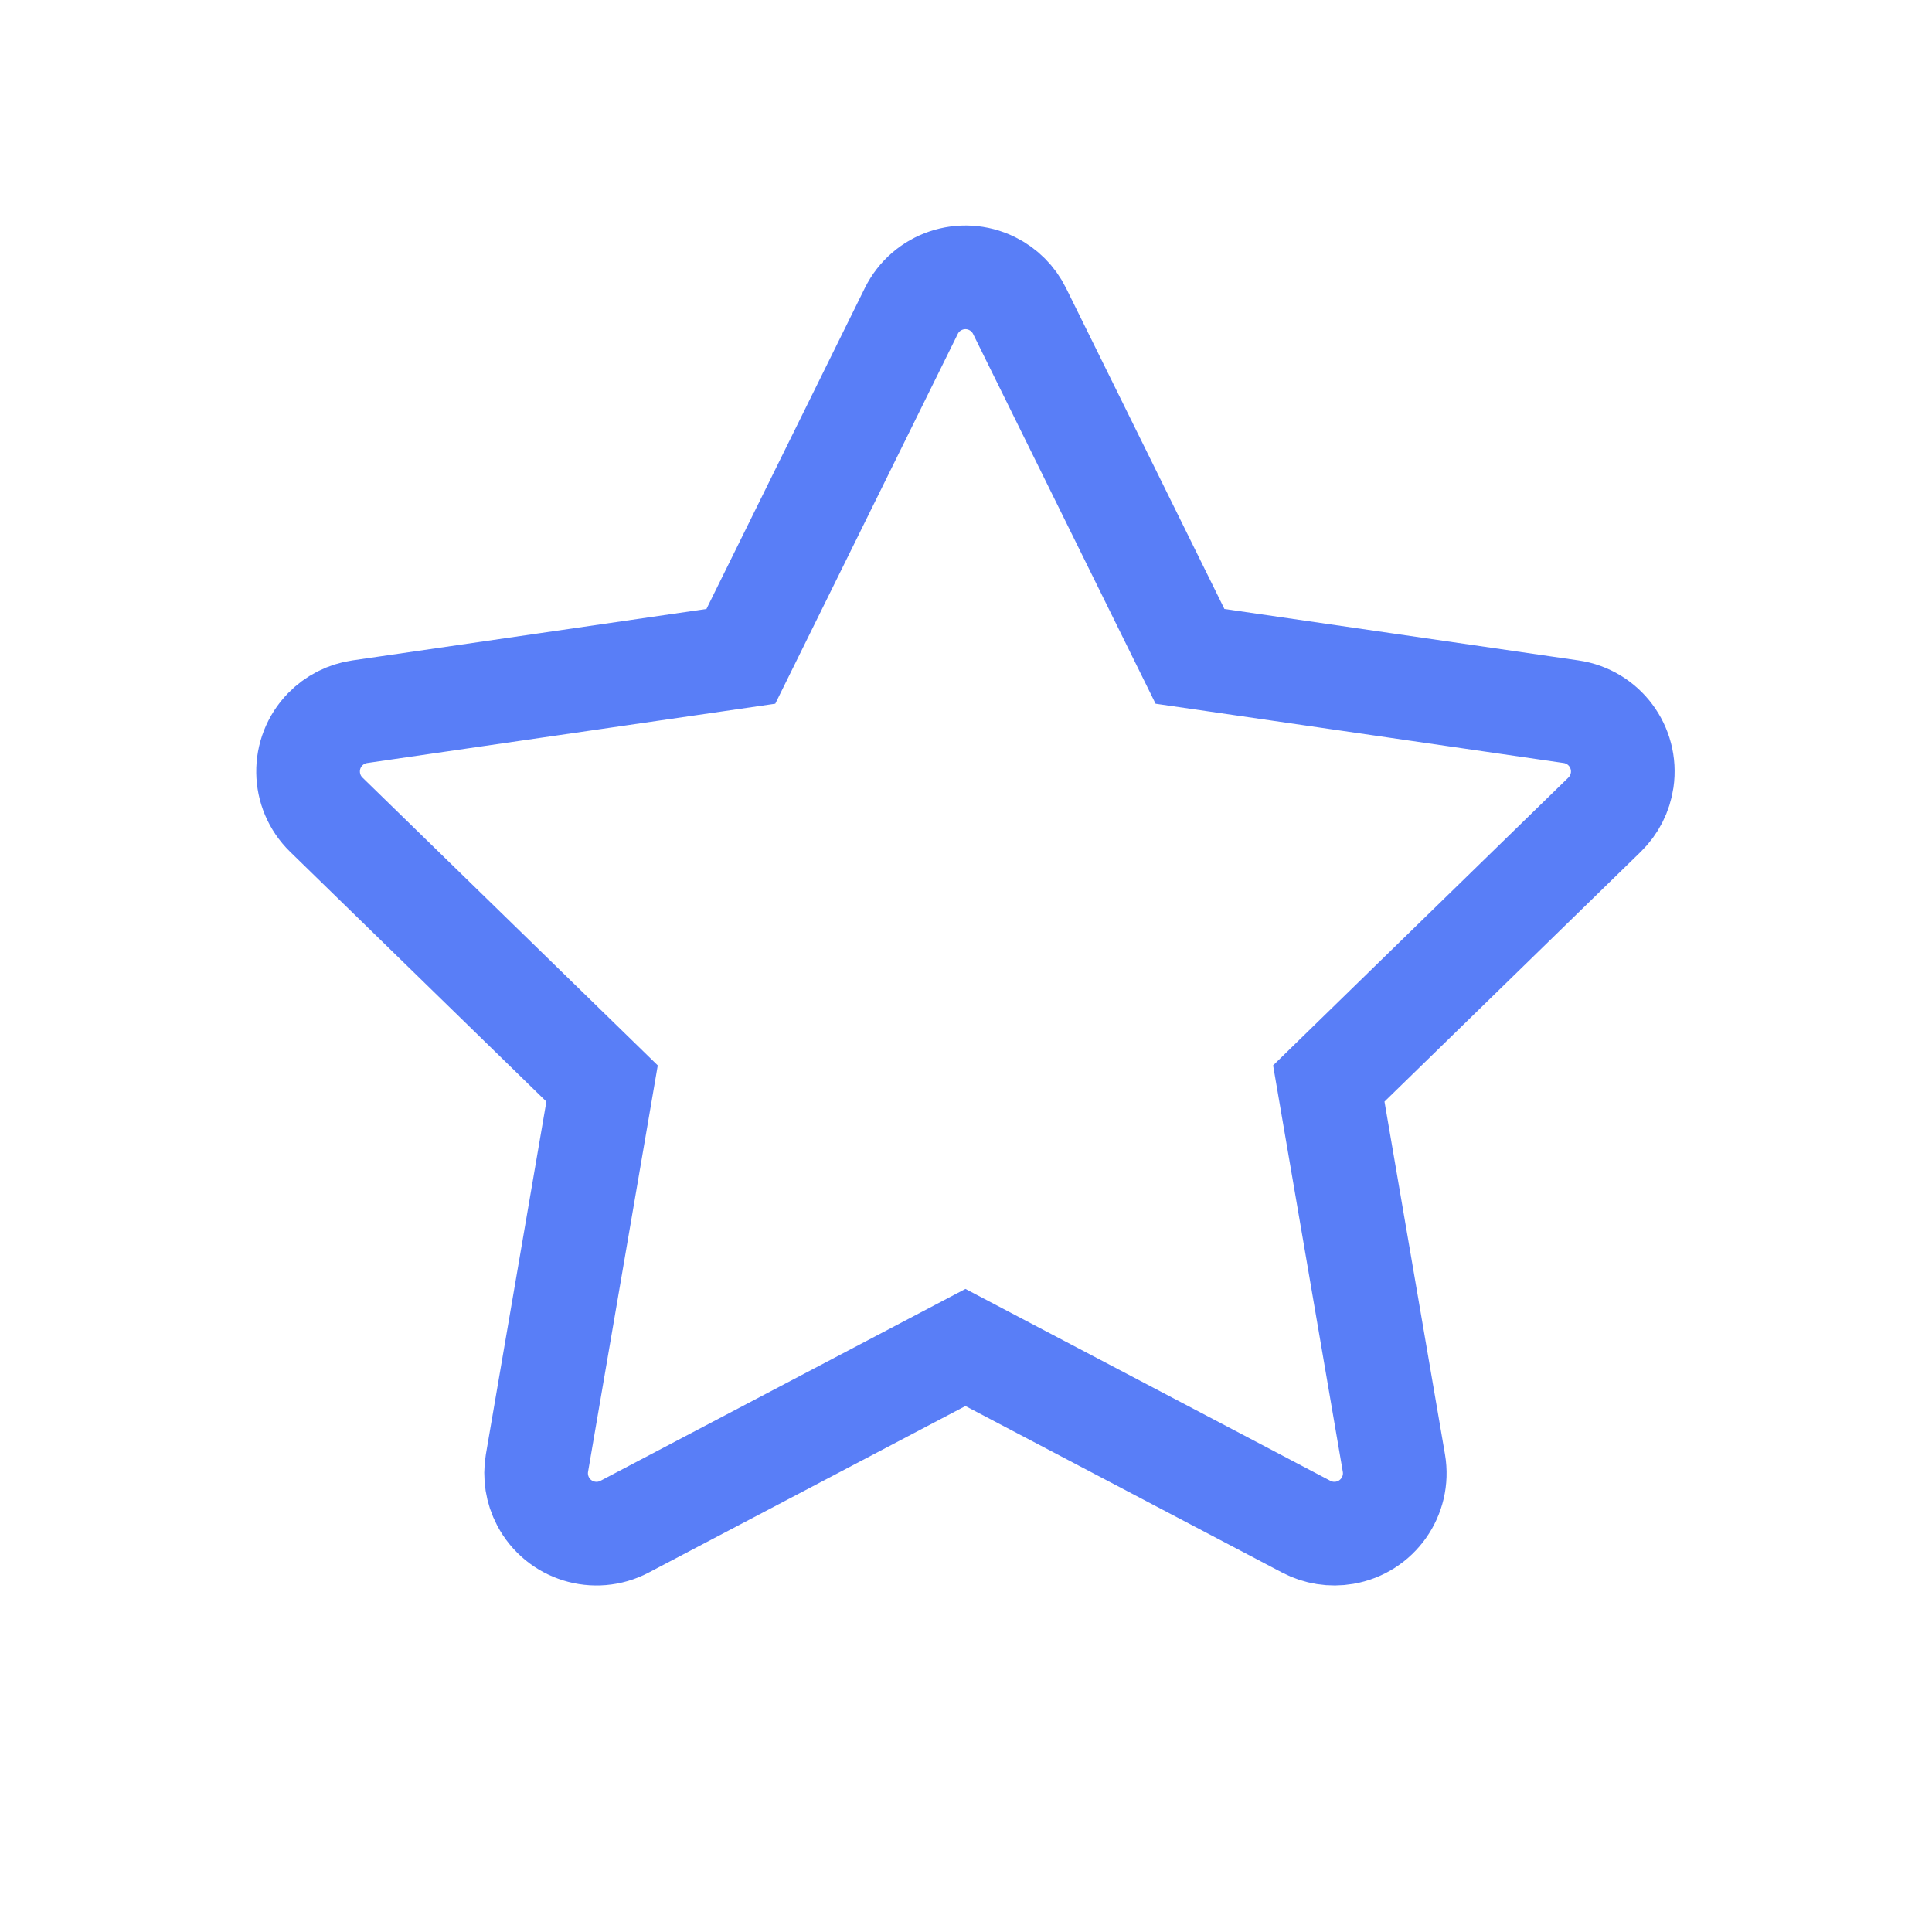 <svg xmlns="http://www.w3.org/2000/svg" xmlns:xlink="http://www.w3.org/1999/xlink" width="1024" height="1024" version="1.1" viewBox="0 0 1024 1024"><title>4.背景组件/彩色版/粗边五角星</title><desc>Created with Sketch.</desc><g id="4.背景组件/彩色版/粗边五角星" fill="none" fill-rule="evenodd" stroke="none" stroke-width="1"><path id="星形" stroke="#597EF7" stroke-width="54.945" d="M511.697,714.197 L331.036,809.177 C315.393,817.401 296.044,811.387 287.82,795.744 C284.546,789.515 283.416,782.38 284.605,775.443 L319.109,574.273 L319.109,574.273 L172.95,431.804 C160.295,419.468 160.036,399.208 172.372,386.553 C177.284,381.513 183.72,378.234 190.685,377.222 L392.671,347.872 L392.671,347.872 L483.002,164.841 C490.823,148.993 510.011,142.486 525.86,150.308 C532.17,153.422 537.278,158.53 540.393,164.841 L630.724,347.872 L630.724,347.872 L832.71,377.222 C850.2,379.763 862.317,396.001 859.776,413.491 C858.764,420.455 855.484,426.892 850.445,431.804 L704.286,574.273 L704.286,574.273 L738.79,775.443 C741.777,792.862 730.079,809.405 712.66,812.392 C705.724,813.582 698.589,812.452 692.359,809.177 L511.697,714.197 L511.697,714.197 Z"/></g></svg>